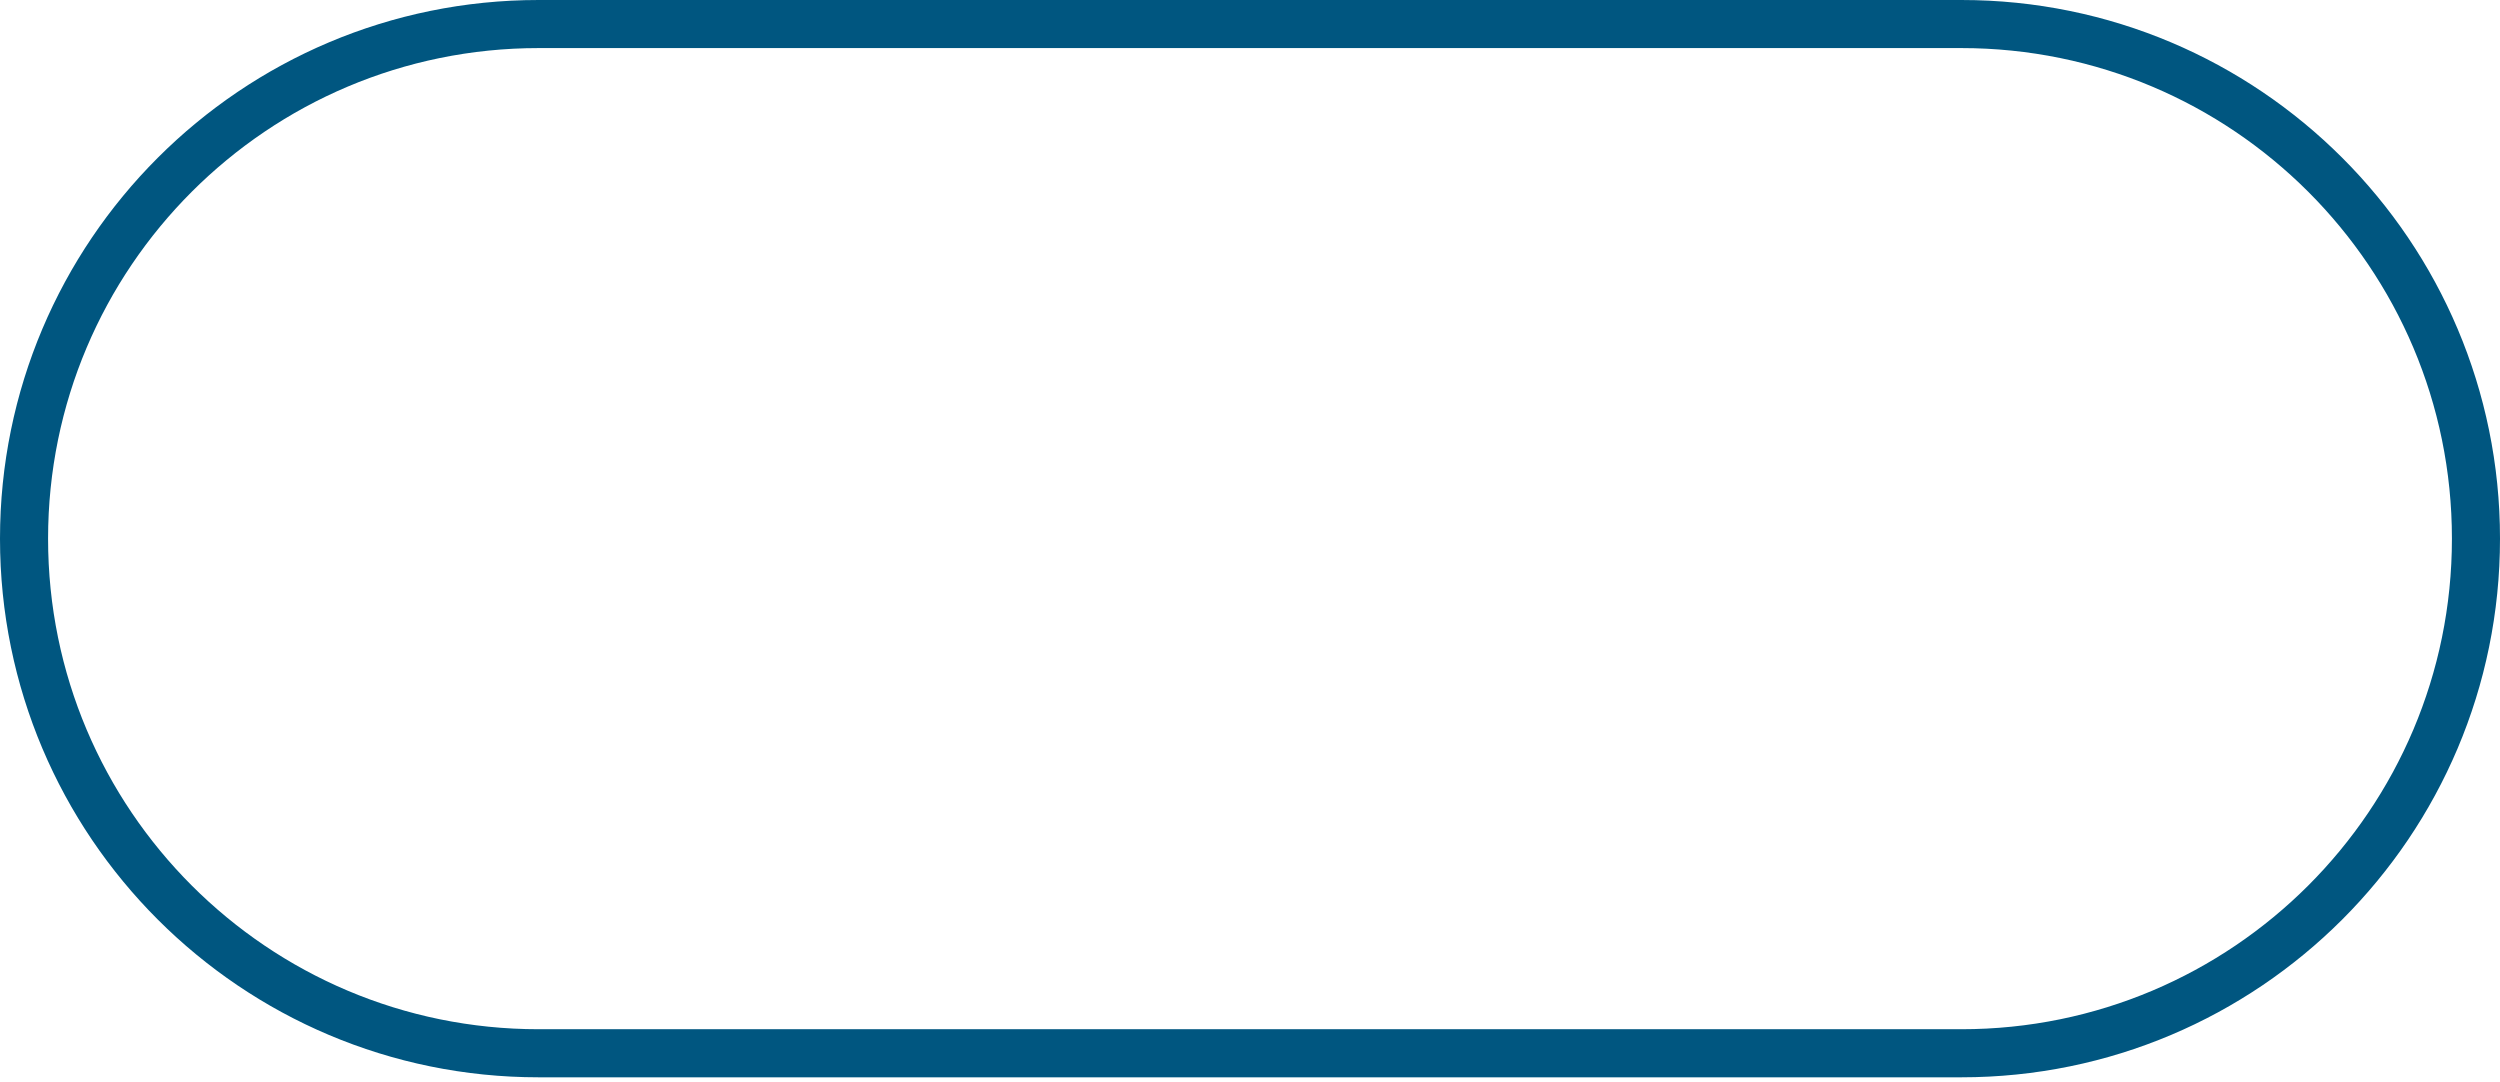 <svg width="104" height="45" viewBox="0 0 104 45" fill="none" xmlns="http://www.w3.org/2000/svg">
<path d="M81.592 1C93.415 1 103 10.585 103 22.408C103 34.232 93.415 43.816 81.592 43.816H22.408C10.585 43.816 1 34.232 1 22.408C1 10.585 10.585 1 22.408 1H81.592Z" stroke="#005680" stroke-width="2"/>
</svg>
